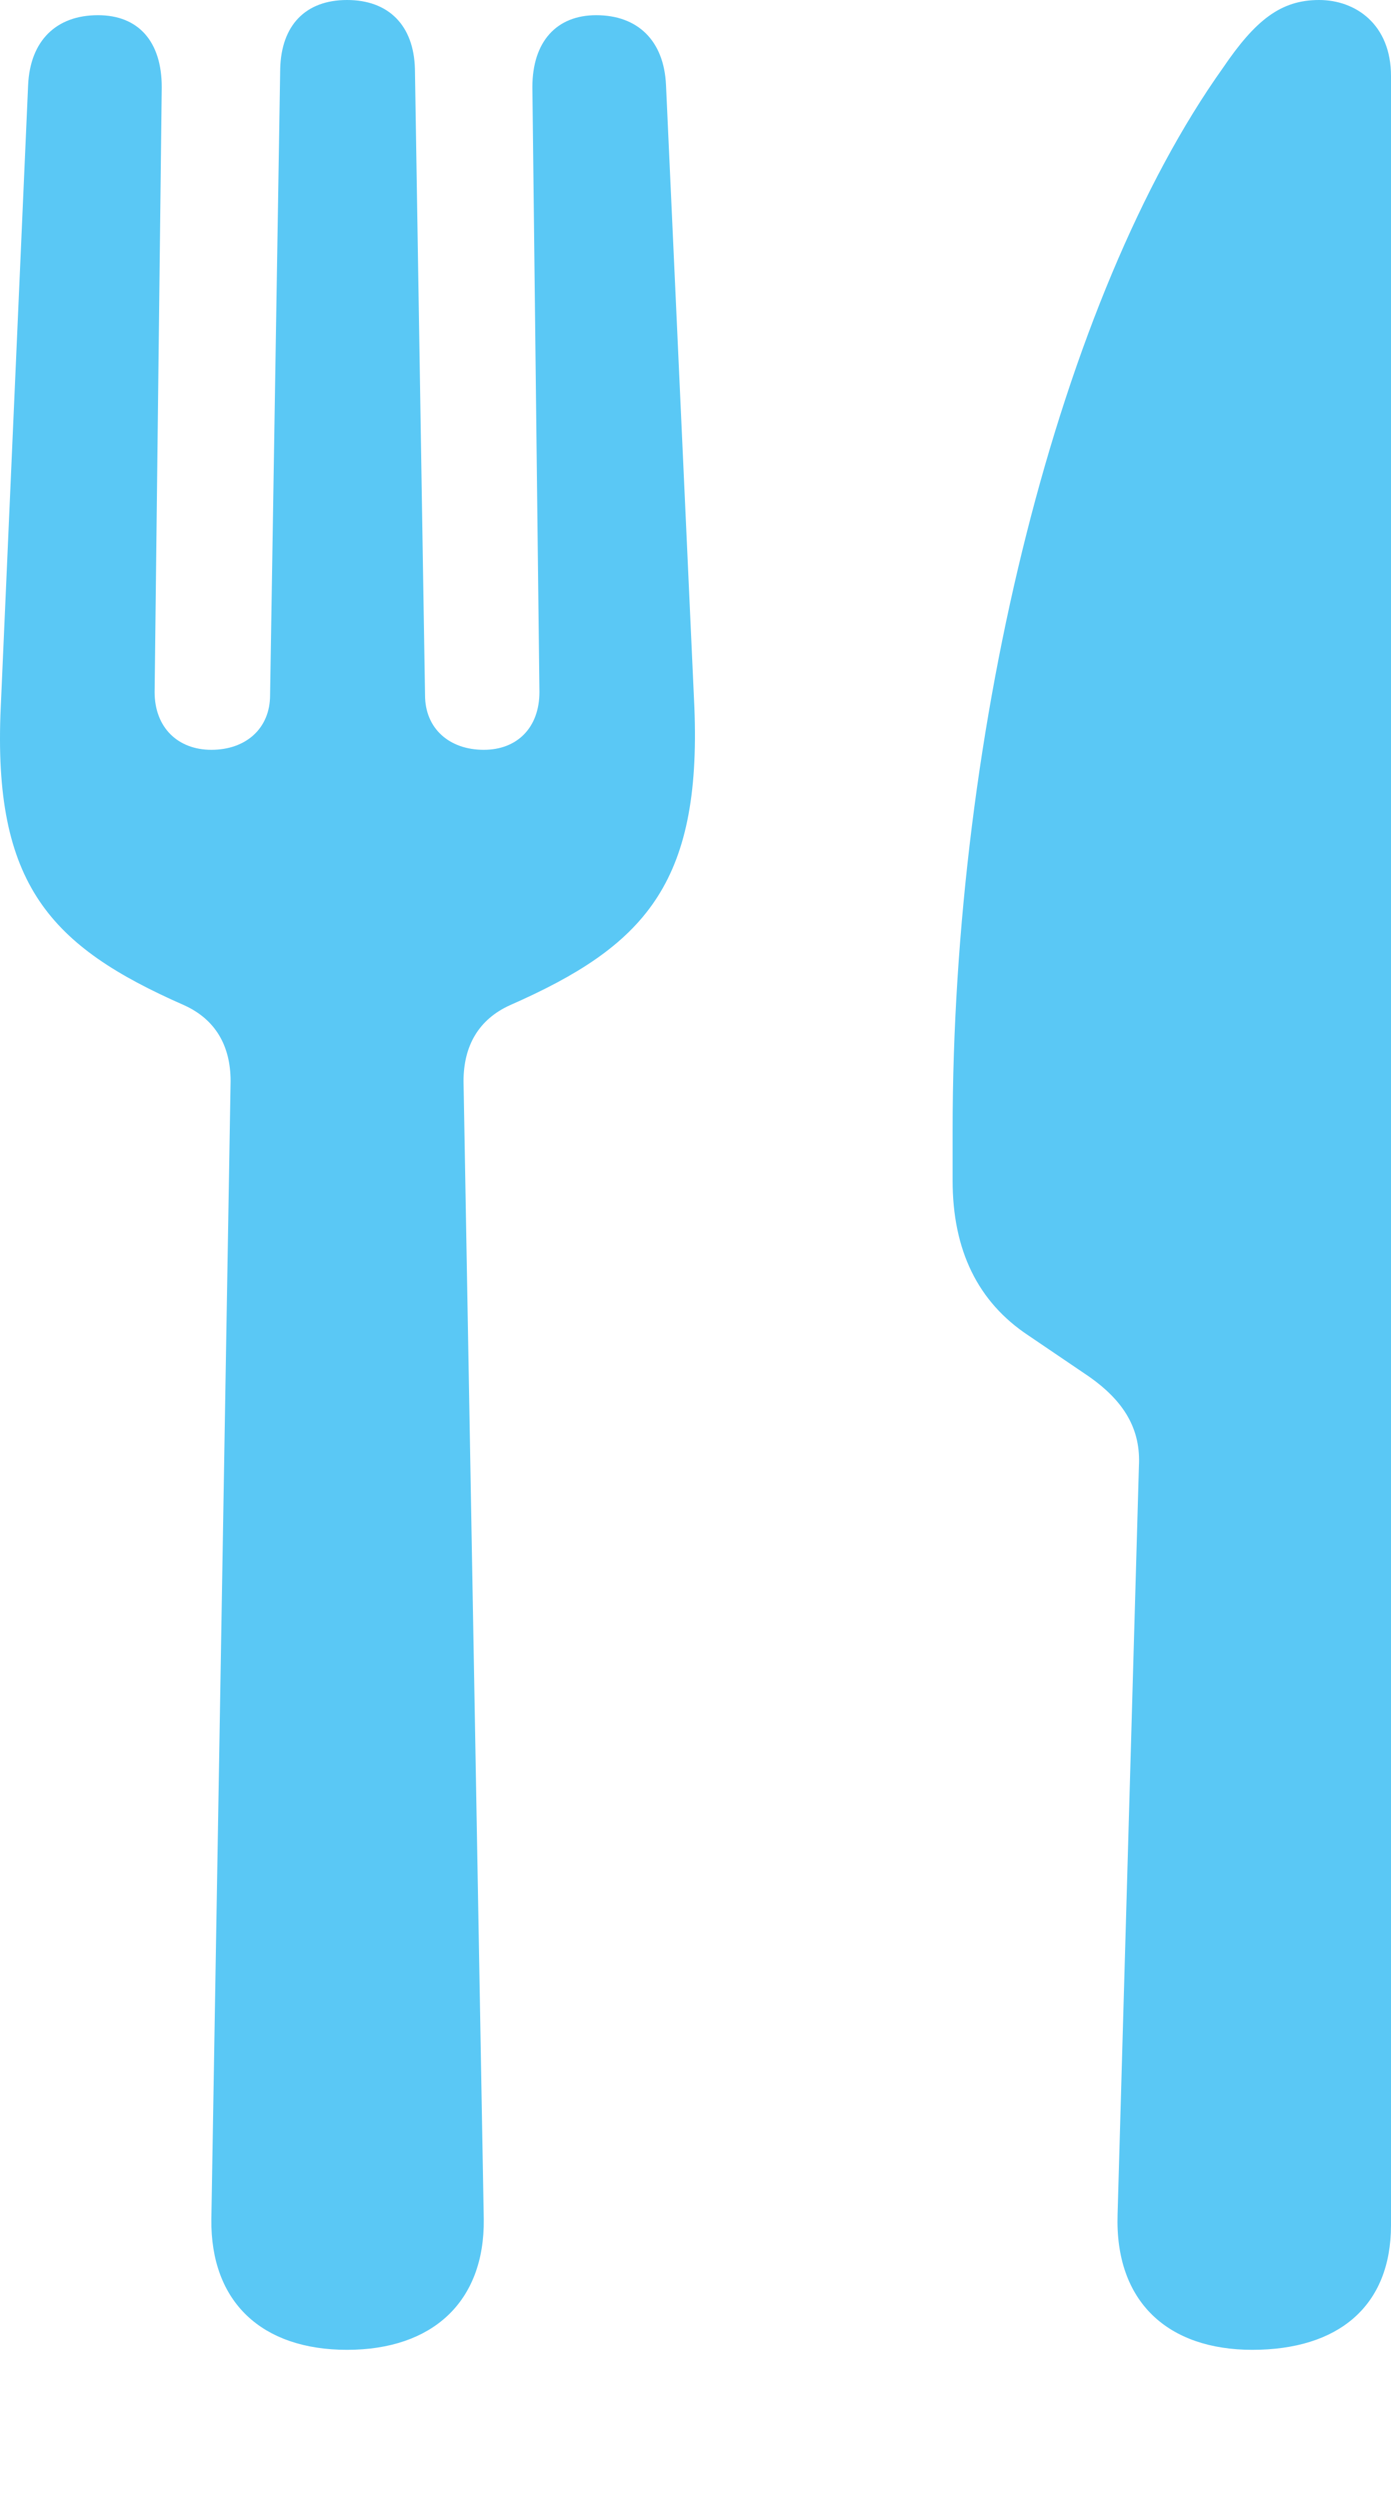 <?xml version="1.0" encoding="UTF-8"?>
<!--Generator: Apple Native CoreSVG 175.5-->
<!DOCTYPE svg
PUBLIC "-//W3C//DTD SVG 1.1//EN"
       "http://www.w3.org/Graphics/SVG/1.1/DTD/svg11.dtd">
<svg version="1.1" xmlns="http://www.w3.org/2000/svg" xmlns:xlink="http://www.w3.org/1999/xlink" width="16.769" height="30.115">
 <g>
  <rect height="30.115" opacity="0" width="16.769" x="0" y="0"/>
  <path d="M4.184 28.308C5.209 28.308 5.844 27.734 5.832 26.733L5.588 13.025C5.588 12.598 5.771 12.28 6.149 12.109C7.76 11.401 8.456 10.657 8.371 8.521L8.029 1.025C8.005 0.488 7.687 0.183 7.187 0.183C6.711 0.183 6.418 0.5 6.418 1.05L6.503 8.337C6.503 8.765 6.235 9.033 5.832 9.033C5.417 9.033 5.124 8.777 5.124 8.374L5.002 0.83C4.989 0.305 4.684 0 4.184 0C3.683 0 3.39 0.305 3.378 0.83L3.256 8.374C3.256 8.777 2.963 9.033 2.548 9.033C2.145 9.033 1.864 8.765 1.864 8.337L1.95 1.05C1.95 0.5 1.669 0.183 1.181 0.183C0.68 0.183 0.363 0.488 0.339 1.025L0.009 8.521C-0.089 10.657 0.607 11.401 2.218 12.109C2.597 12.28 2.78 12.598 2.78 13.025L2.548 26.733C2.536 27.734 3.158 28.308 4.184 28.308ZM13.73 17.664L13.473 26.672C13.437 27.734 14.084 28.308 15.097 28.308C16.134 28.308 16.769 27.783 16.769 26.807L16.769 0.916C16.769 0.293 16.342 0 15.902 0C15.439 0 15.133 0.244 14.743 0.818C12.777 3.577 11.484 8.74 11.484 13.623L11.484 14.221C11.484 15.063 11.789 15.686 12.399 16.089L13.119 16.577C13.559 16.882 13.754 17.224 13.73 17.664Z" fill="#5ac8f5"/>
 </g>
</svg>
